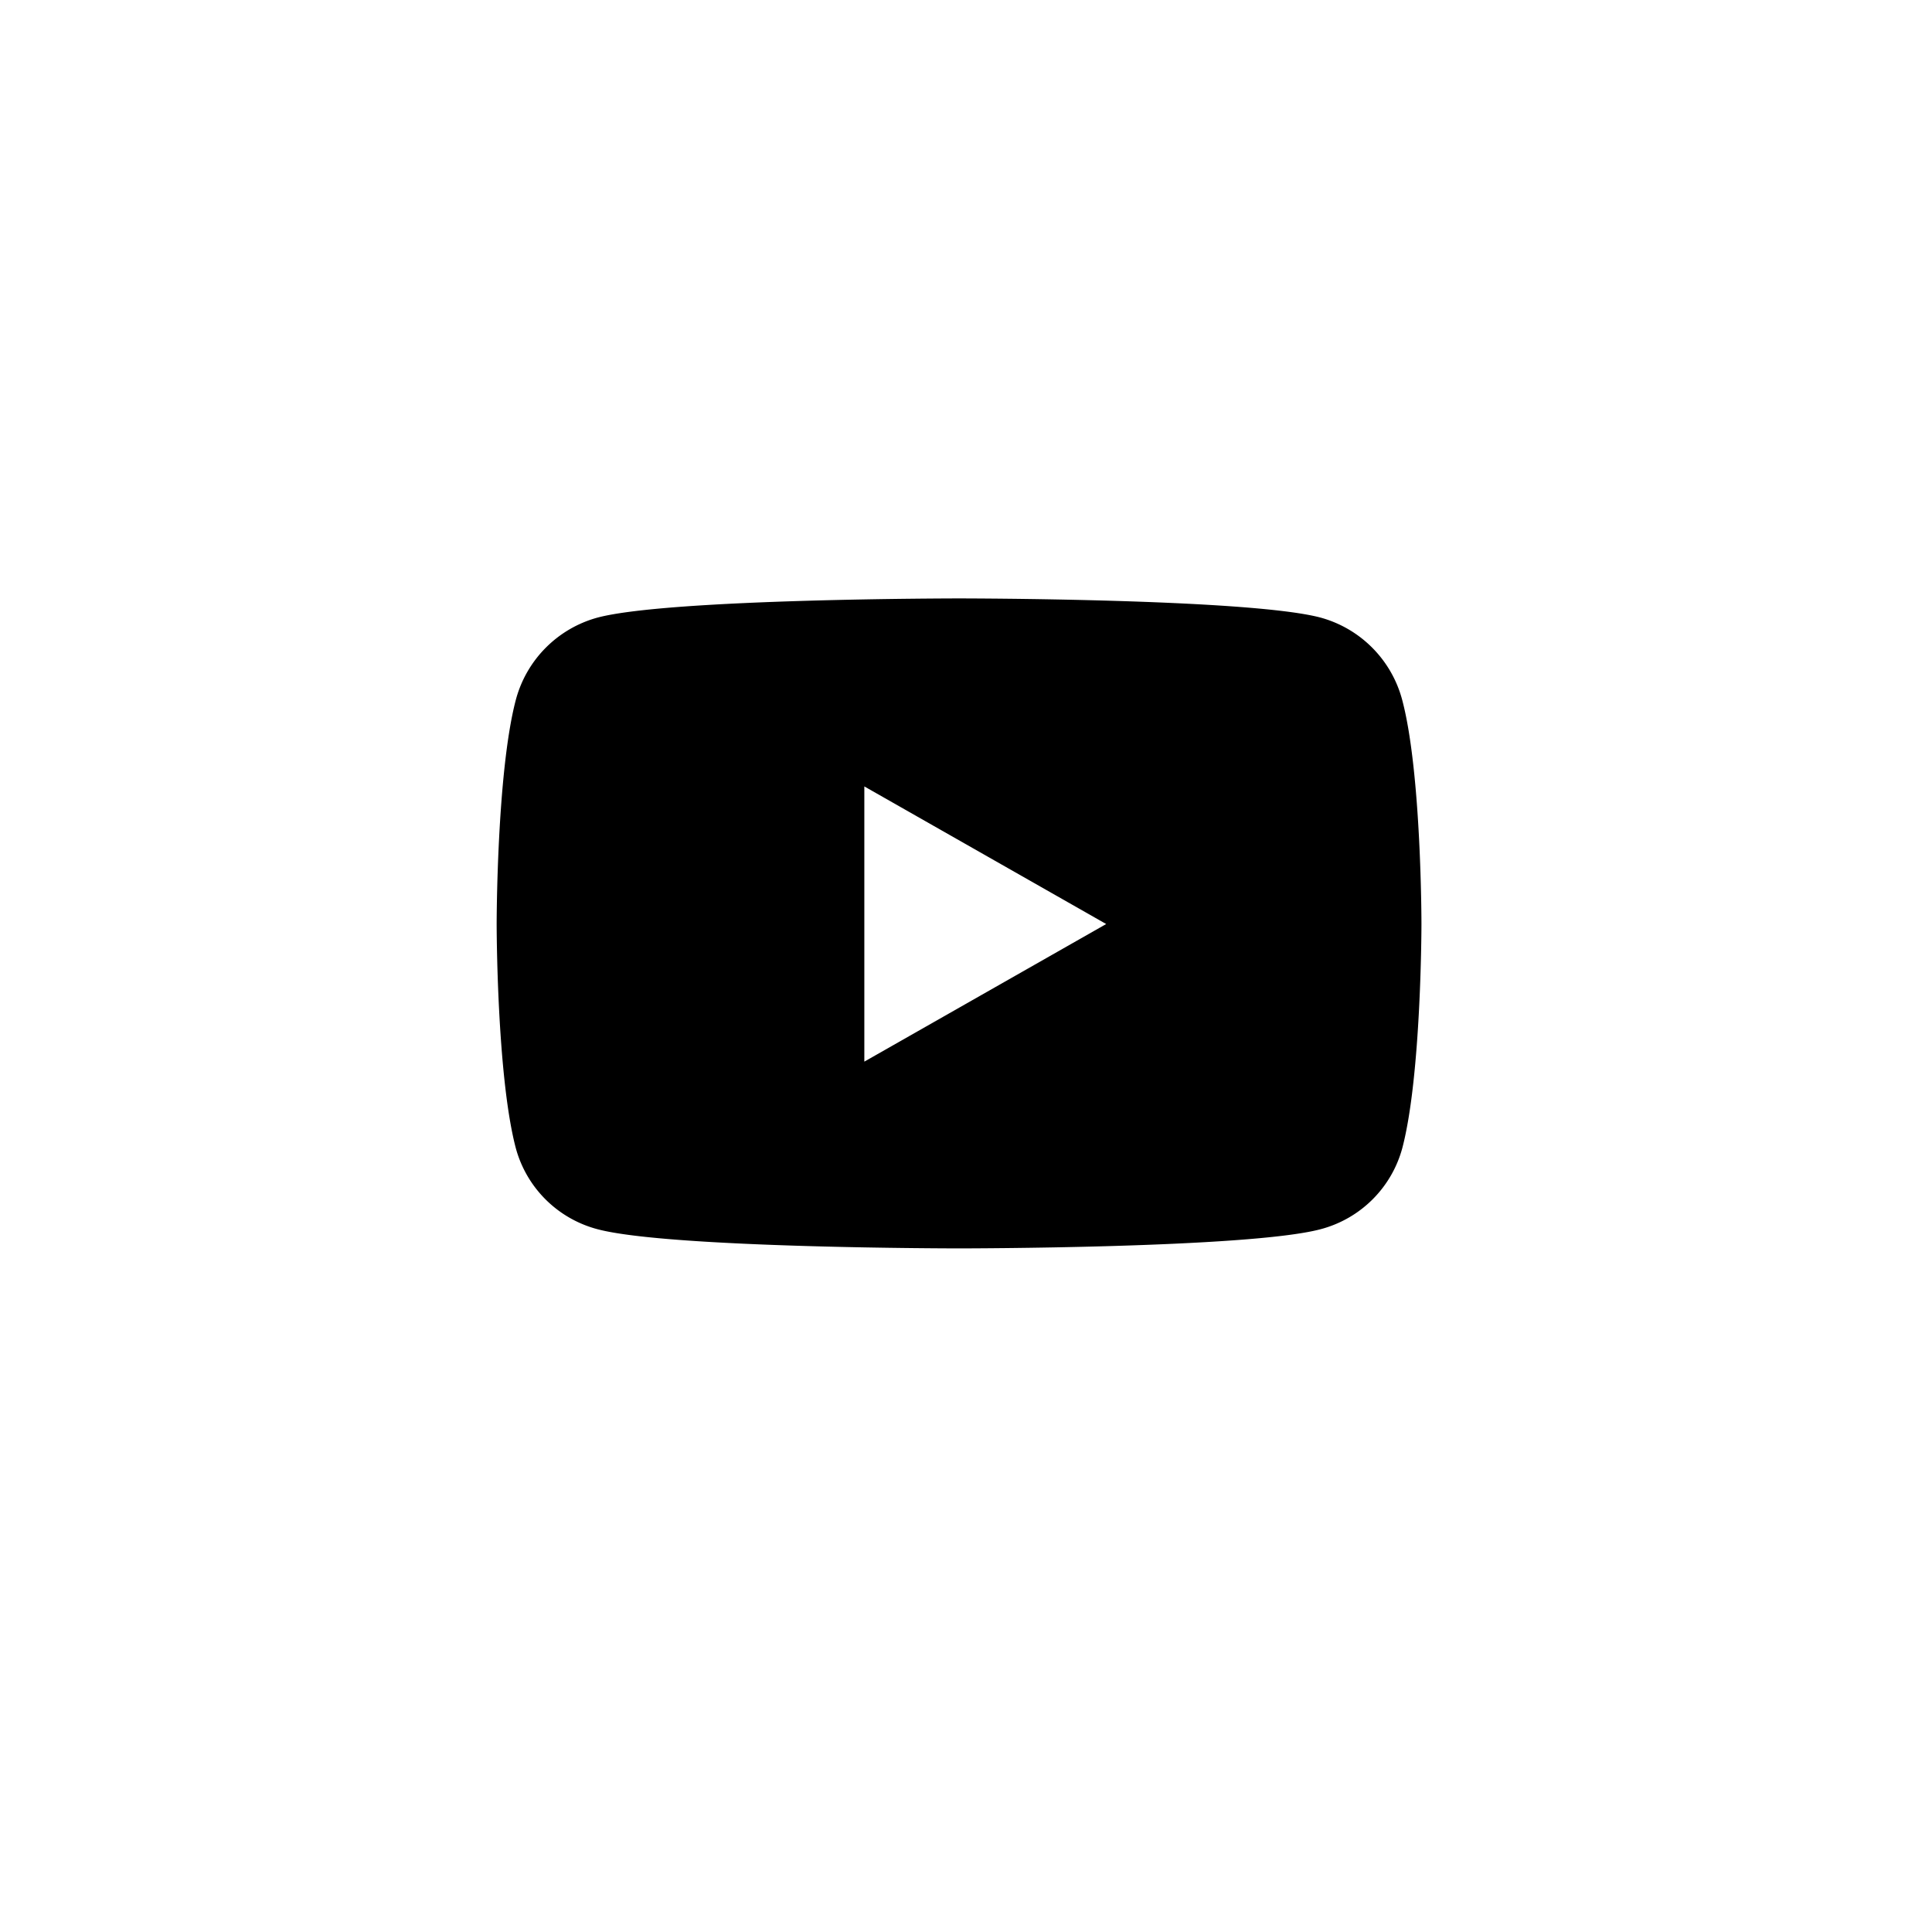 <svg id="Layer_1" data-name="Layer 1" xmlns="http://www.w3.org/2000/svg" viewBox="0 0 201.62 201.62"><defs><style>.cls-1{fill:none;}</style></defs><title>youtube</title><circle class="cls-1" cx="100.81" cy="100.81" r="100.81"/><path d="M195.52,117.79A12.13,12.13,0,0,0,187,109.2c-7.53-2-37.72-2-37.72-2s-30.2,0-37.73,2a12.13,12.13,0,0,0-8.53,8.59c-2,7.58-2,23.39-2,23.39s0,15.81,2,23.39a12,12,0,0,0,8.53,8.46c7.53,2,37.73,2,37.73,2s30.19,0,37.72-2a12,12,0,0,0,8.53-8.46c2-7.58,2-23.39,2-23.39S197.54,125.37,195.52,117.79Zm-56.13,37.75V126.82l25.24,14.36-25.24,14.36Z" transform="translate(-49.19 -44.75)"/></svg>